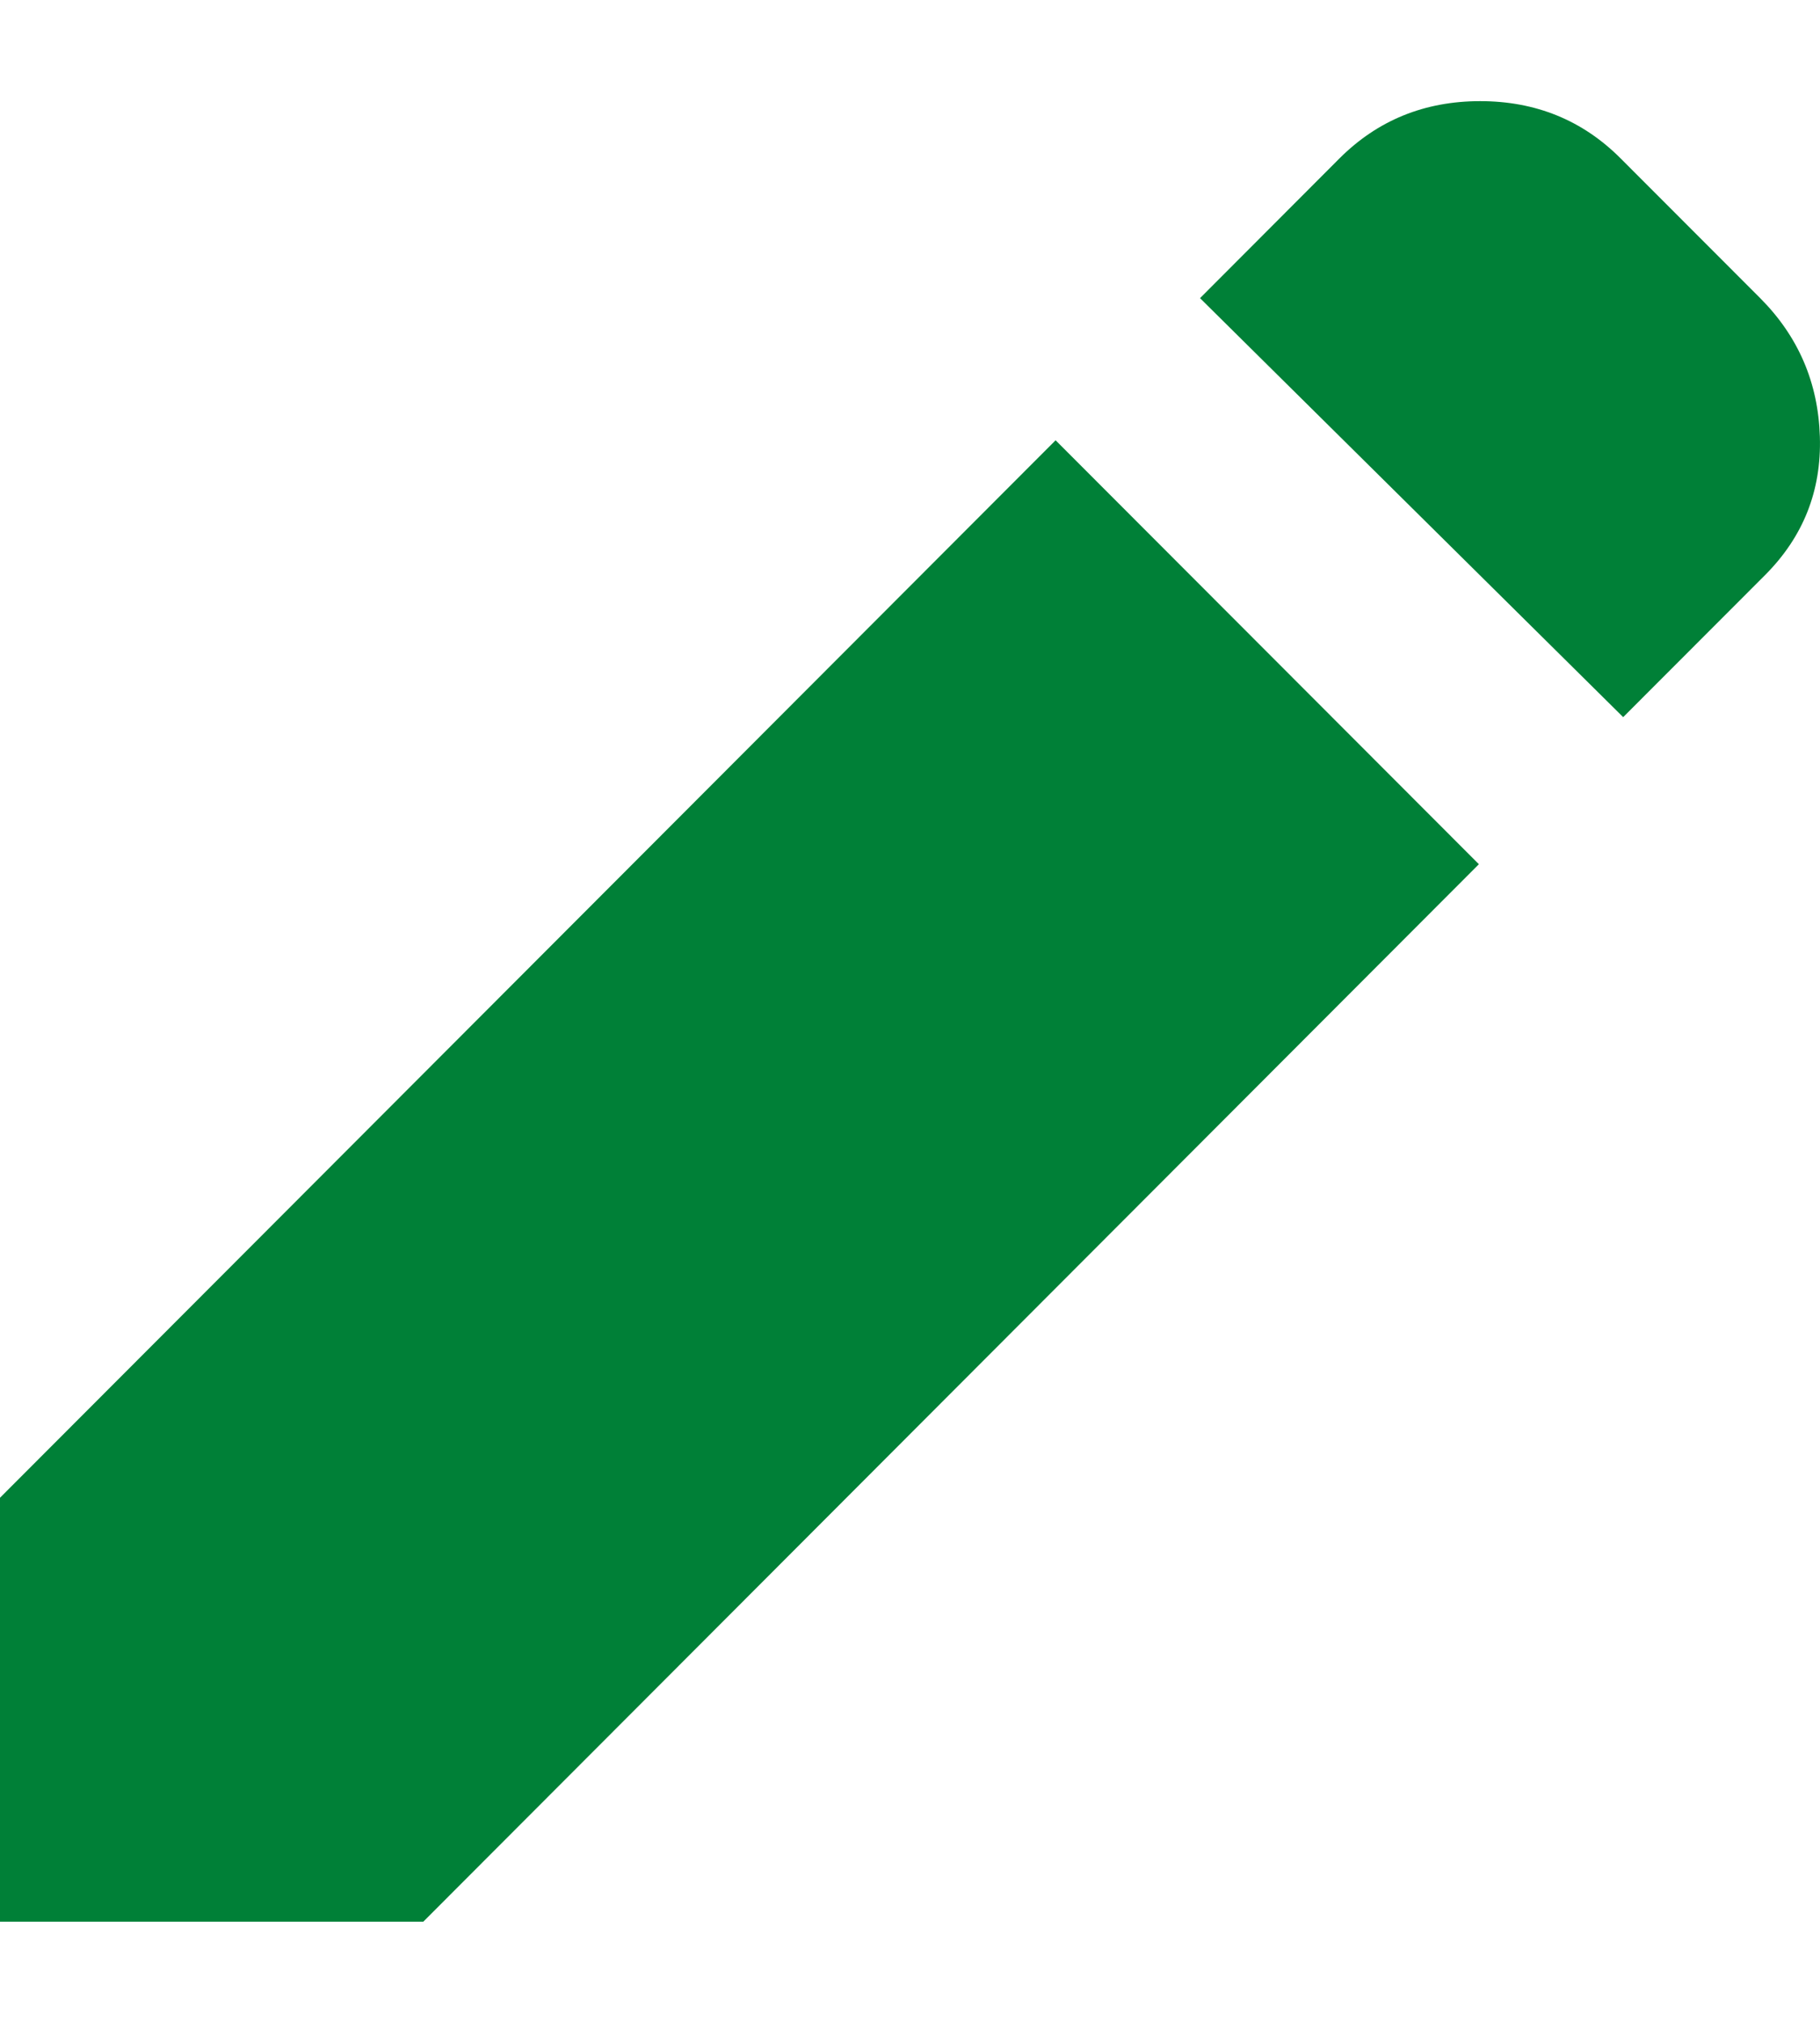 <svg width="18" height="20" viewBox="0 0 14 14" fill="none" xmlns="http://www.w3.org/2000/svg">
<path d="M12.486 4.737L9.231 1.515L10.303 0.441C10.597 0.147 10.958 0 11.386 0C11.813 0 12.174 0.147 12.467 0.441L13.54 1.515C13.833 1.809 13.986 2.164 13.999 2.58C14.012 2.996 13.871 3.35 13.578 3.644L12.486 4.737ZM11.376 5.868L3.256 14H0V10.74L8.12 2.608L11.376 5.868Z" fill="#008037"/>
</svg>
